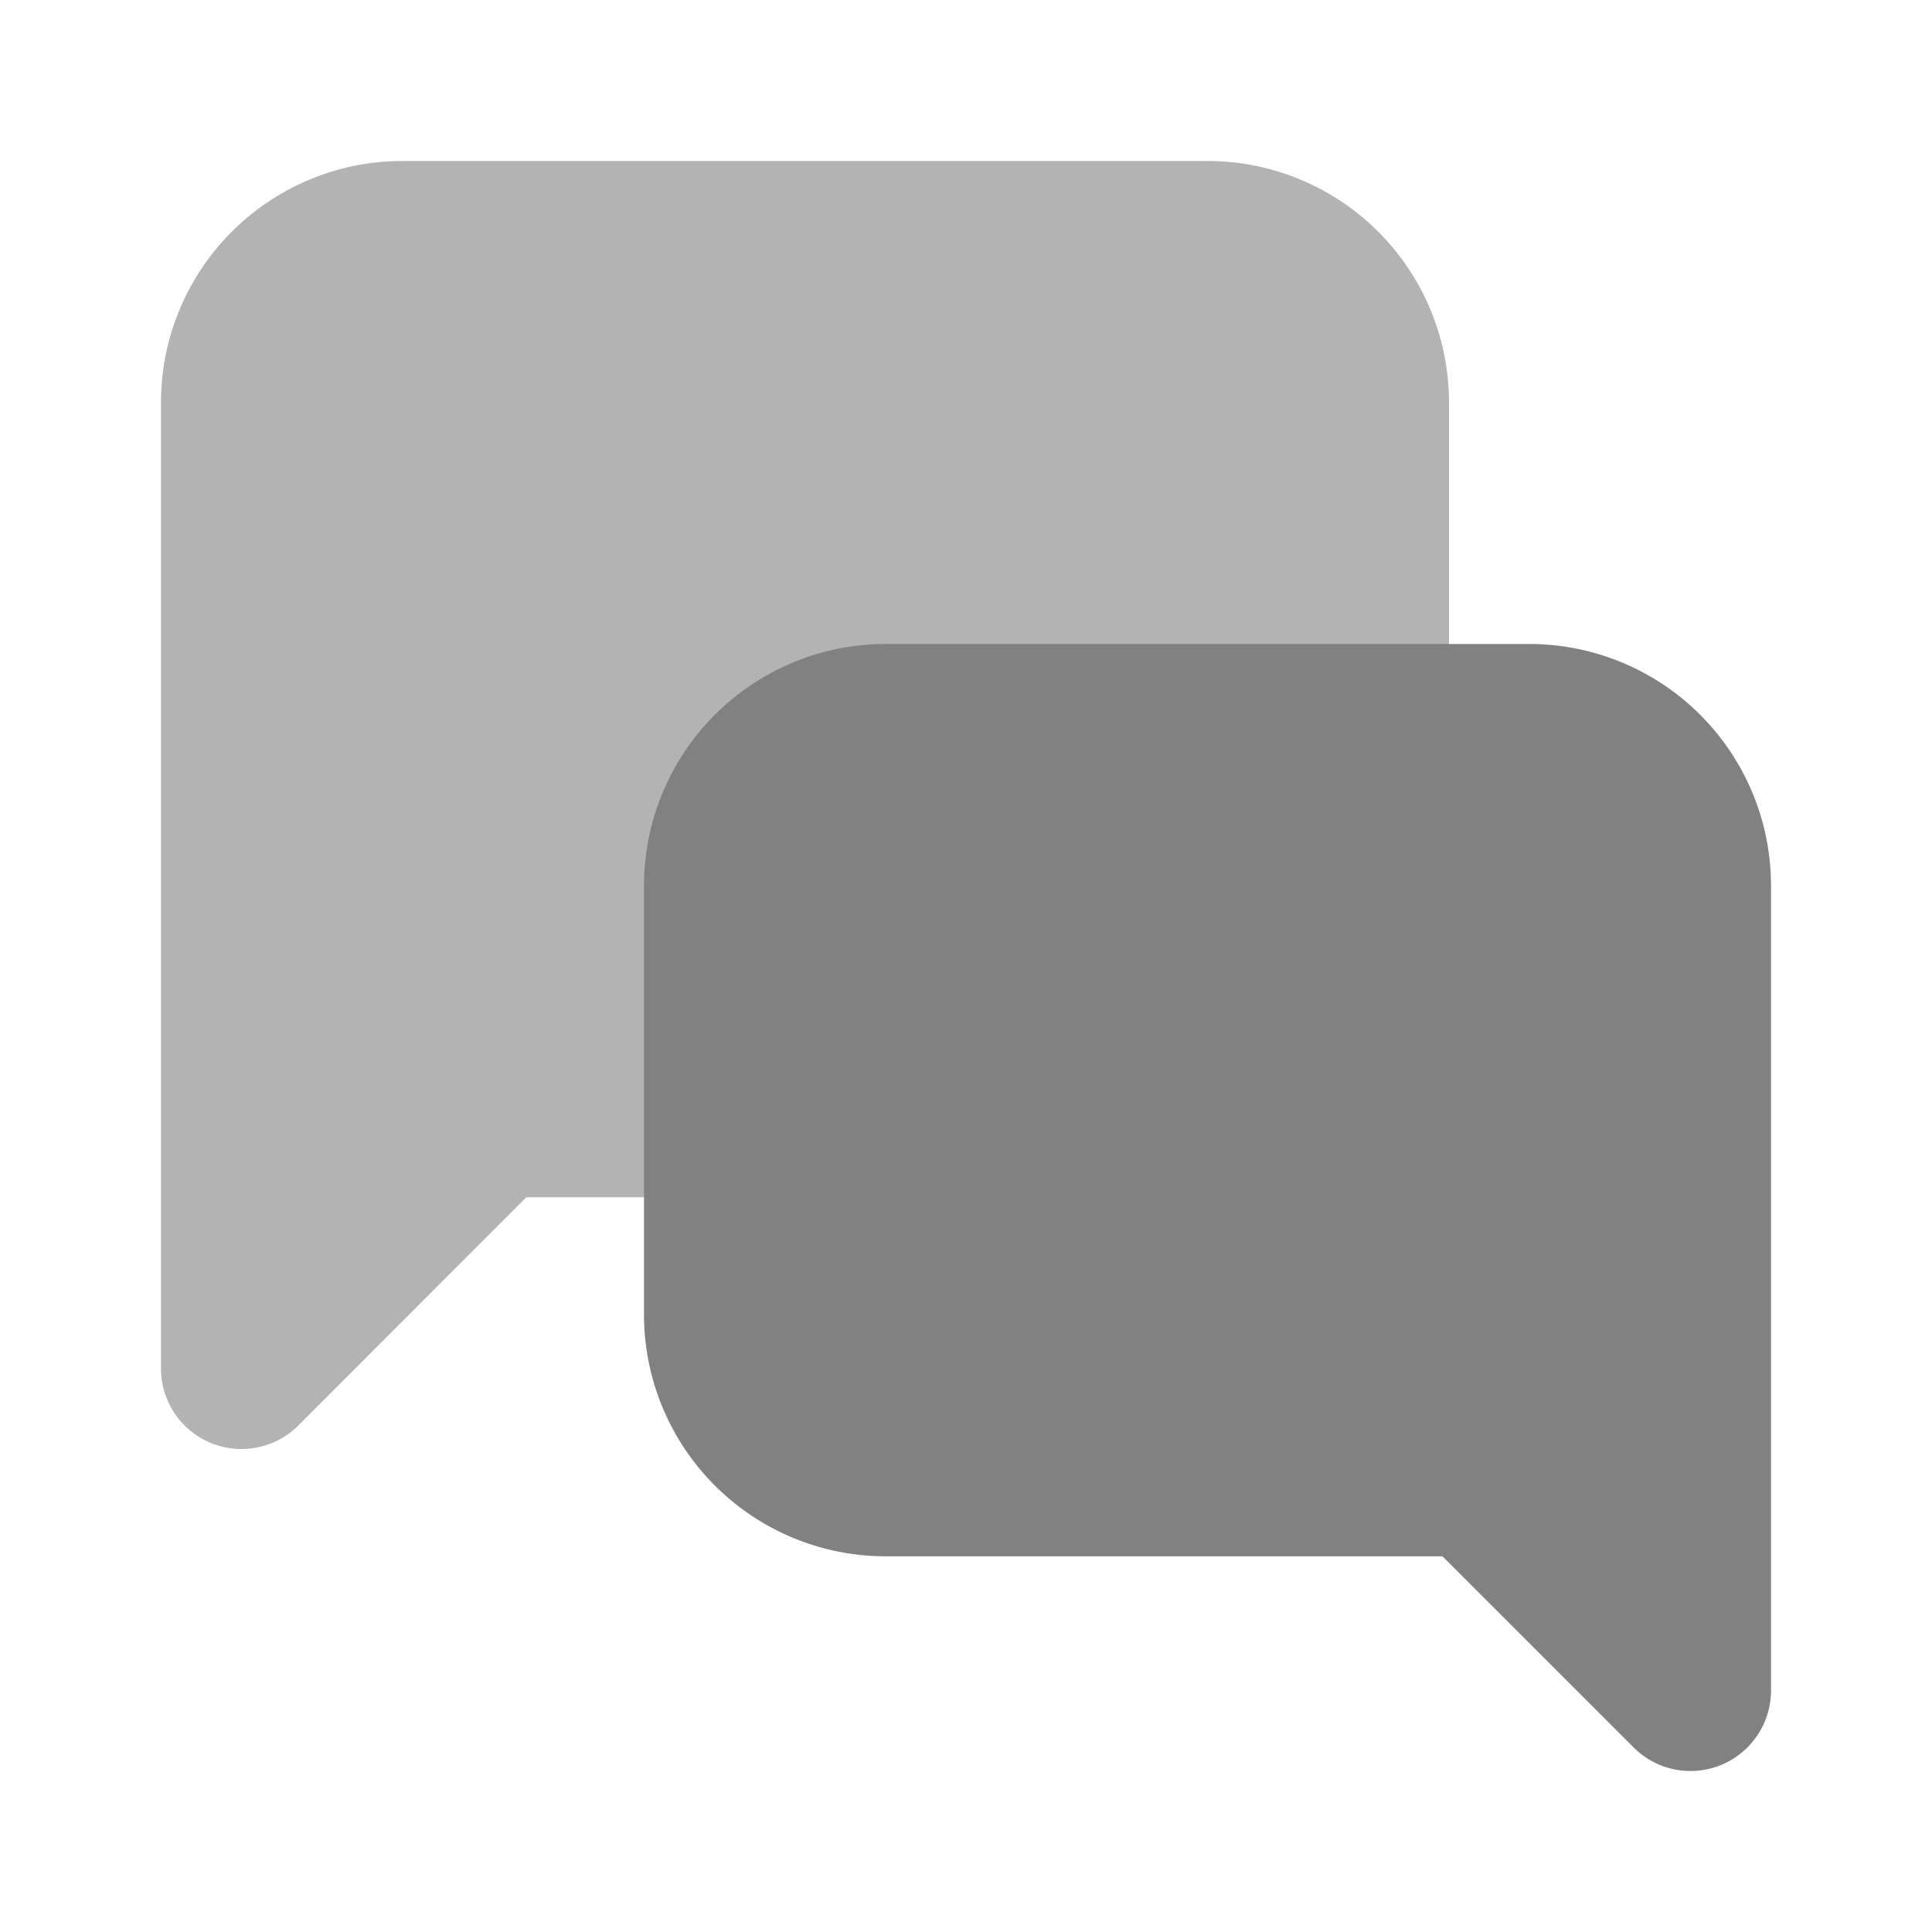<svg xmlns="http://www.w3.org/2000/svg" width="24" height="24" fill="none" viewBox="0 0 24 24">
  <path fill="#B3B3B3" d="M2.617 17.924A.999.999 0 012 17V5a3 3 0 013-3h10a3 3 0 013 3v6.873a3 3 0 01-3 3H6.538l-2.831 2.834a1 1 0 01-1.09.217z"/>
  <path fill="#818181" d="M21 22a.999.999 0 01-.707-.293l-2.374-2.374H11a3.003 3.003 0 01-3-3V11a3.003 3.003 0 013-3h8a3.003 3.003 0 013 3v10a1 1 0 01-1 1z"/>
</svg>
